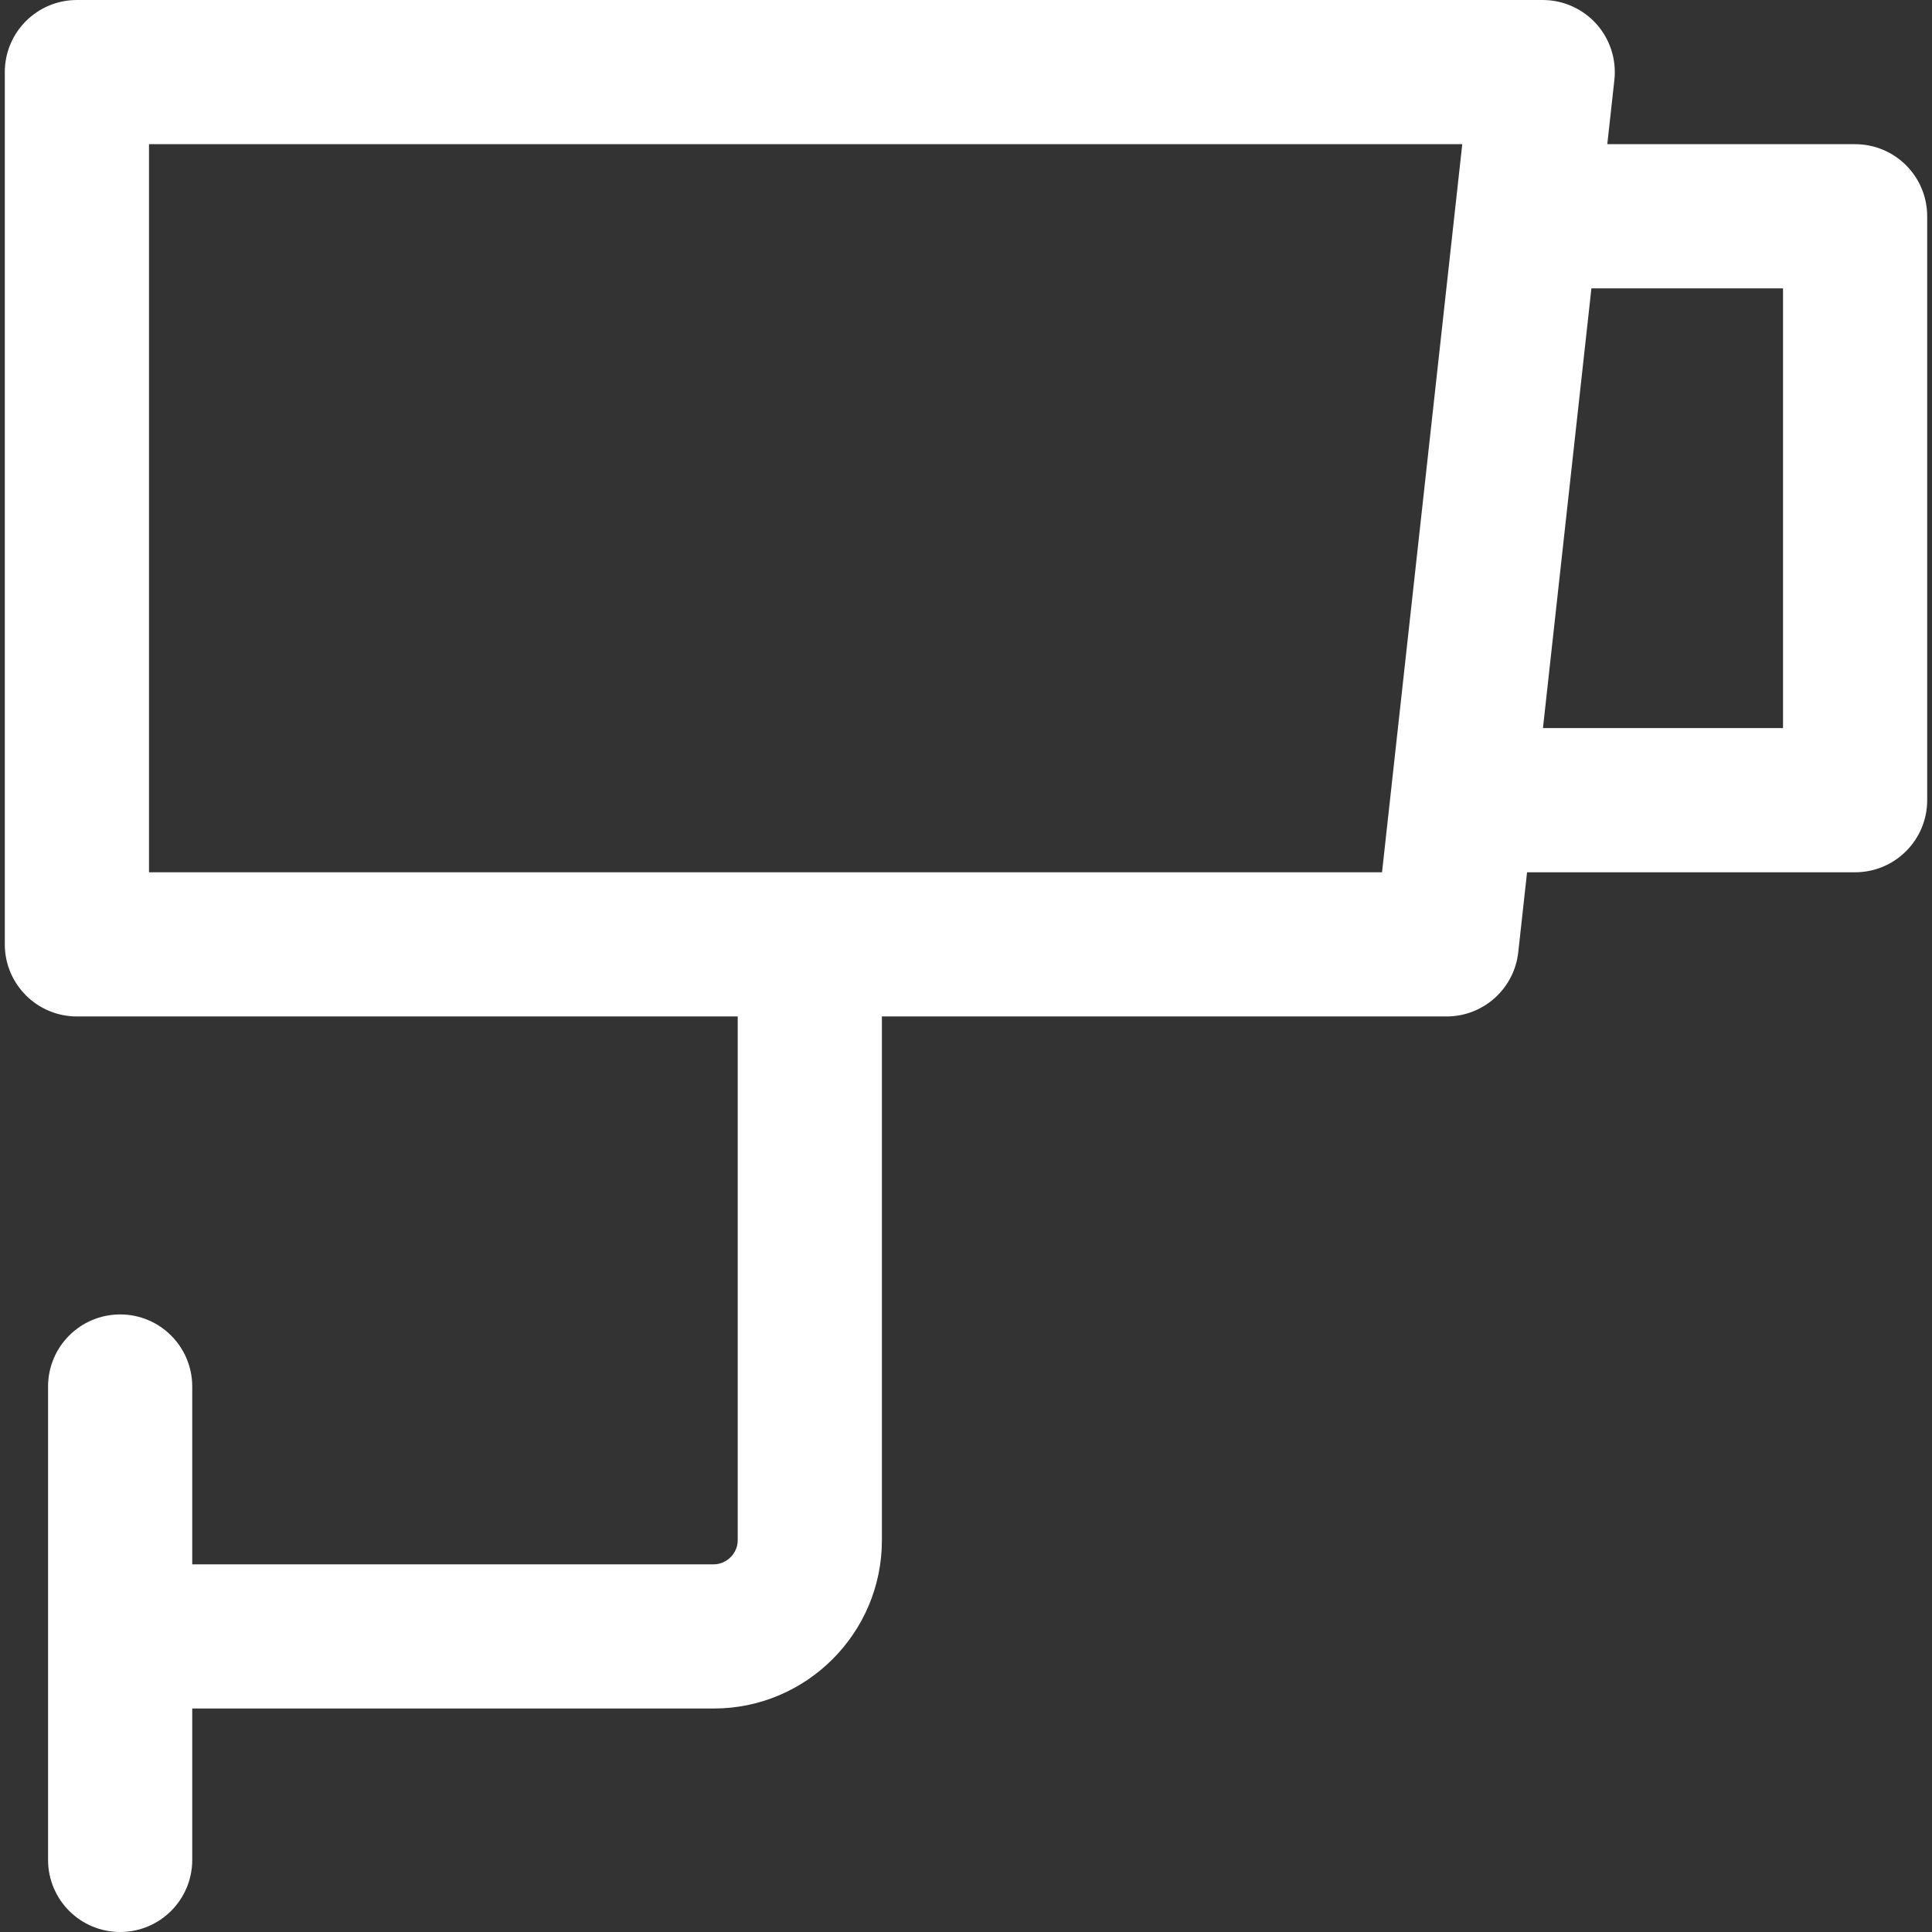 <?xml version="1.0" encoding="iso-8859-1"?>
<!-- Generator: Adobe Illustrator 19.0.0, SVG Export Plug-In . SVG Version: 6.00 Build 0)  -->
<svg fill="white" version="1.1" id="Capa_1" xmlns="http://www.w3.org/2000/svg" xmlns:xlink="http://www.w3.org/1999/xlink" x="0px" y="0px"
	 viewBox="0 0 512 512" style="enable-background:new 0 0 512 512;" xml:space="preserve">
<rect x="0" y="0" width="512" height="512" fill="#333333" stroke="none"/>
<g>
	<g>
		<path d="M423.062,6.355C419.439,2.312,414.268,0,408.836,0H20.378C9.826,0,1.274,8.552,1.274,19.104v231.164
			c0,10.552,8.552,19.104,19.104,19.104h362.985c9.737,0,17.926-7.336,18.99-17.009L427.826,21.2
			C428.418,15.799,426.686,10.399,423.062,6.355z M366.252,231.164H39.483V38.209h348.033L366.252,231.164z"/>
	</g>
</g>
<g>
	<g>
		<path d="M491.622,38.209h-87.881v38.209h68.776v116.537h-84.697v38.209h103.801c10.552,0,19.104-8.552,19.104-19.104V57.313
			C510.726,46.761,502.174,38.209,491.622,38.209z"/>
	</g>
</g>
<g>
	<g>
		<path d="M195.502,250.269v157.93c0,3.452-2.917,6.368-6.368,6.368H31.841v38.209h157.294c24.581,0,44.577-20.002,44.577-44.577
			v-157.93H195.502z"/>
	</g>
</g>
<g>
	<g>
		<path d="M31.841,348.338c-10.552,0-19.104,8.552-19.104,19.104v125.453c0,10.552,8.552,19.104,19.104,19.104
			c10.552,0,19.104-8.546,19.104-19.104V367.443C50.945,356.891,42.393,348.338,31.841,348.338z"/>
	</g>
</g>
<g>
</g>
<g>
</g>
<g>
</g>
<g>
</g>
<g>
</g>
<g>
</g>
<g>
</g>
<g>
</g>
<g>
</g>
<g>
</g>
<g>
</g>
<g>
</g>
<g>
</g>
<g>
</g>
<g>
</g>
</svg>
